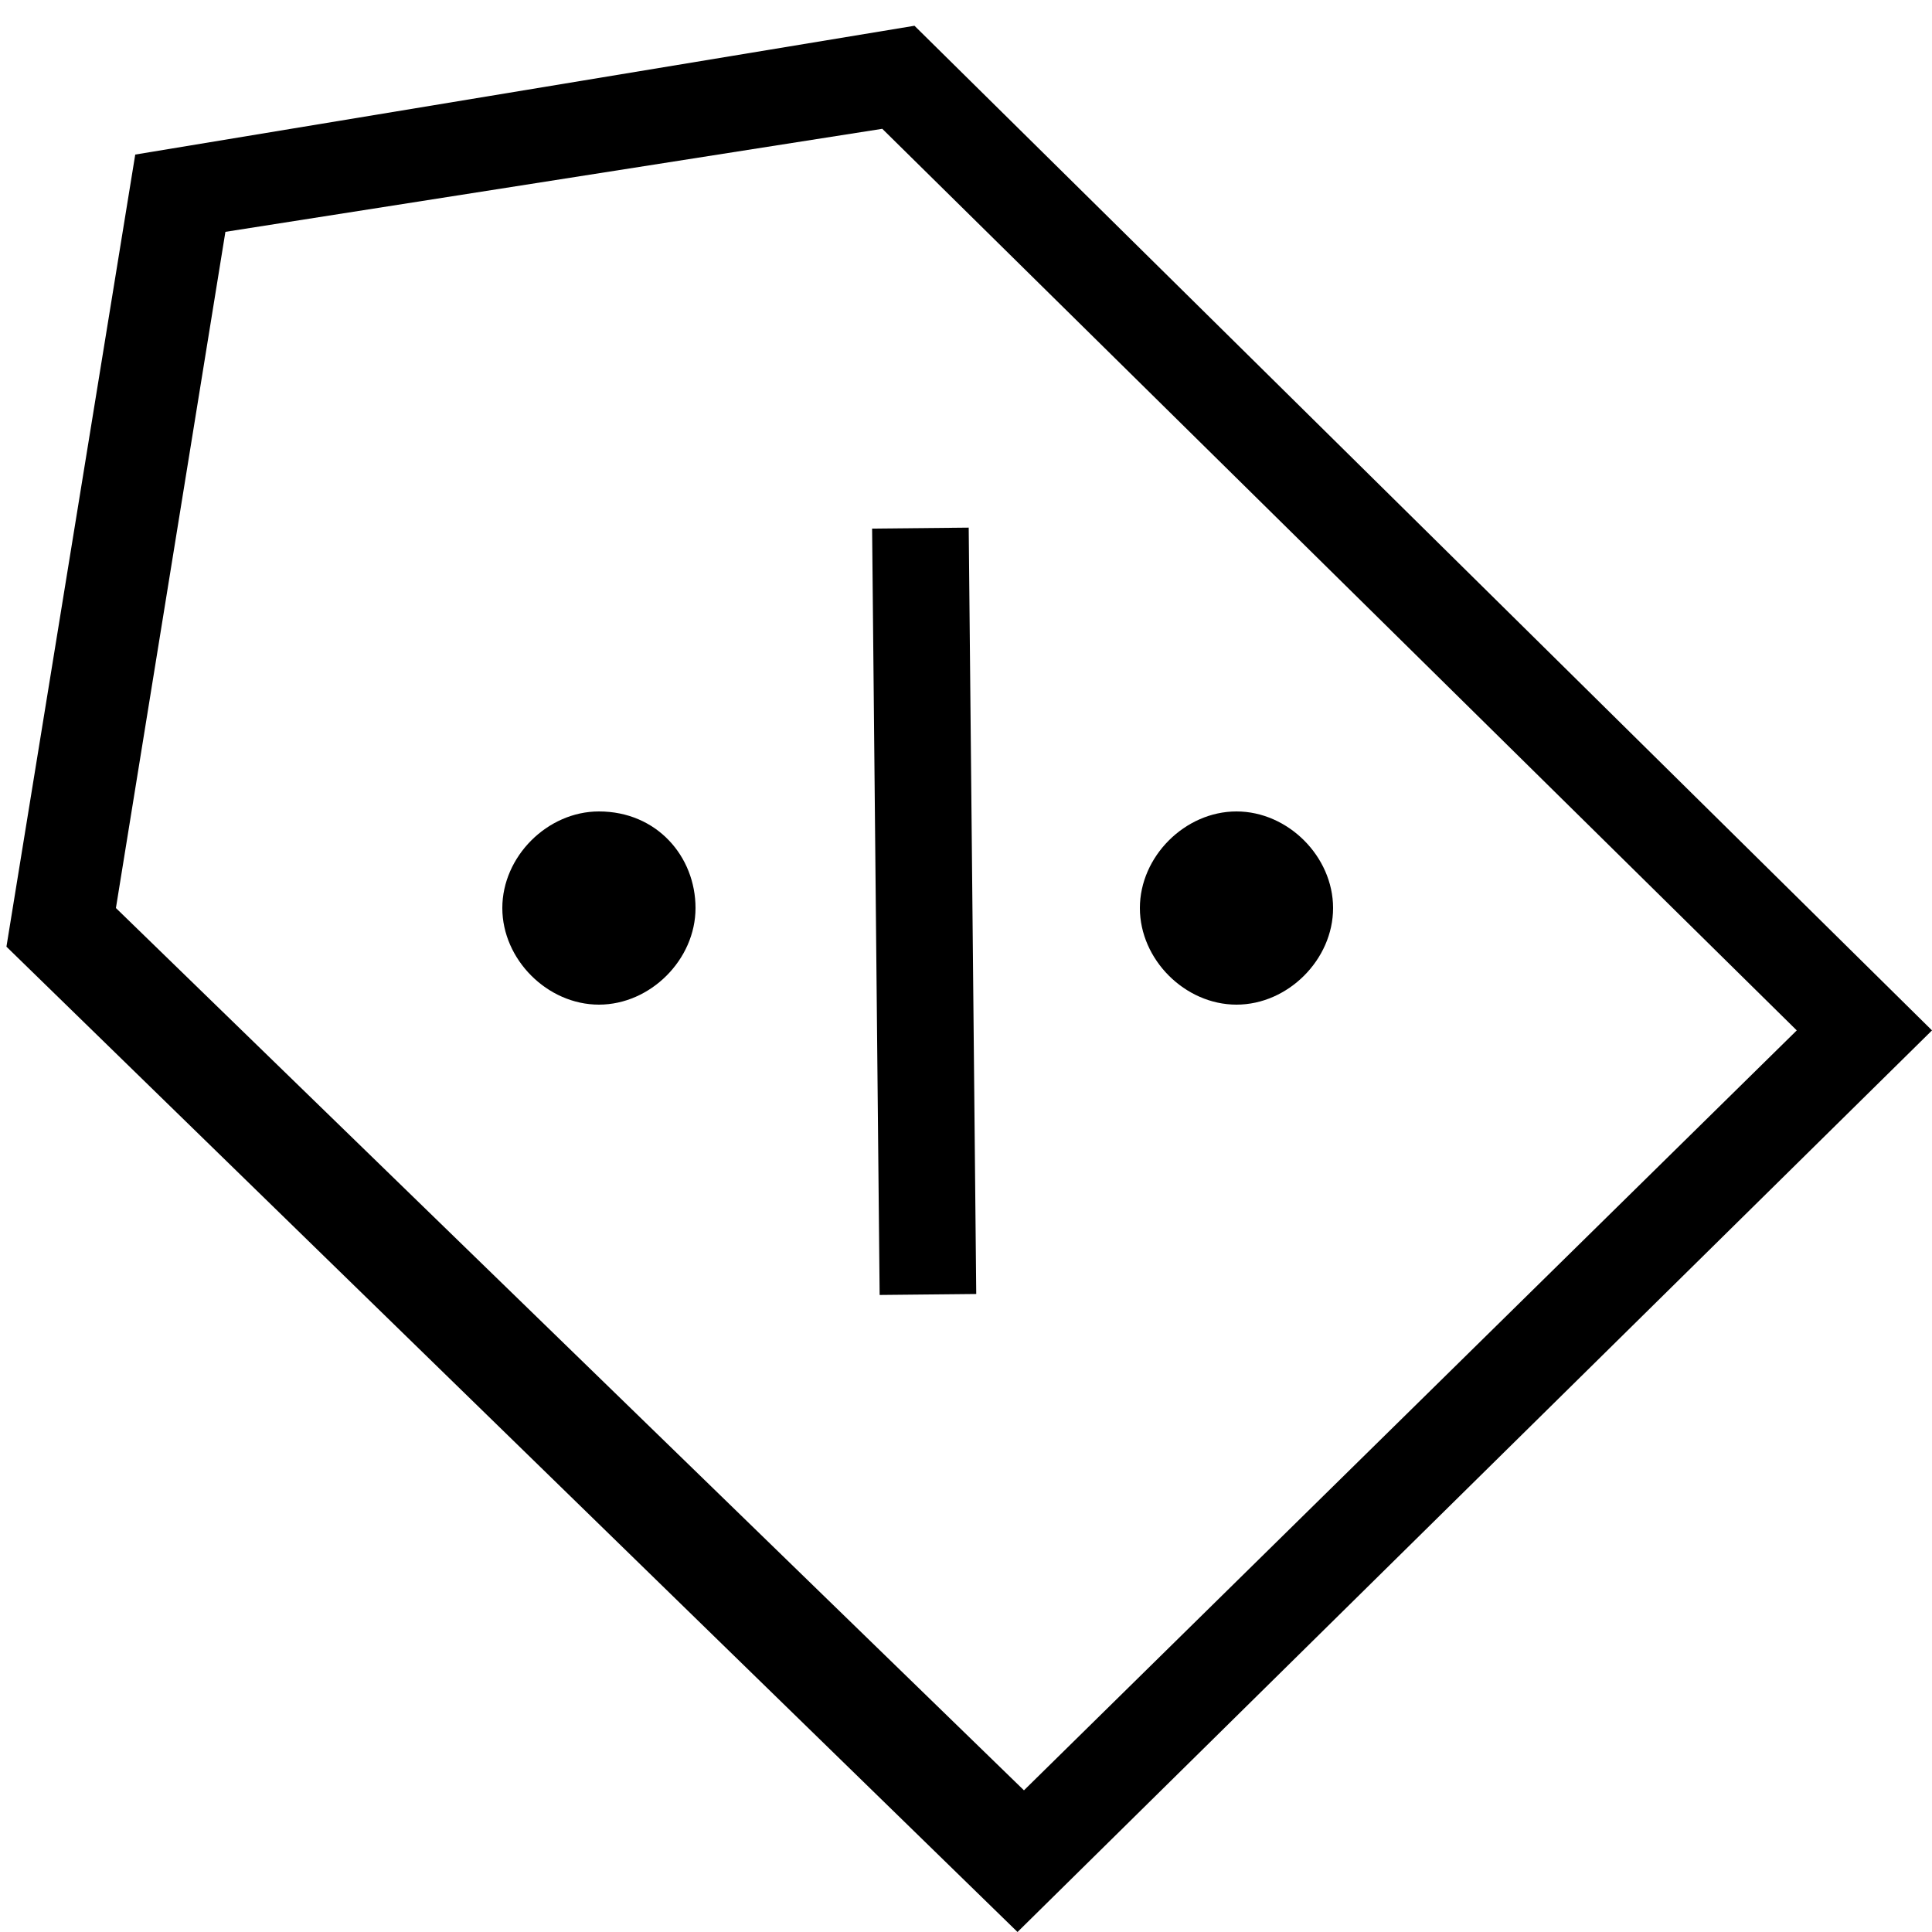 <svg xmlns="http://www.w3.org/2000/svg" xml:space="preserve" style="enable-background:new 0 0 30 30" viewBox="0 0 30 30"><path d="m14.2.4-12.1 2-2 12.3L15.8 30 30 16 14.2.4zm1.7 27.4L1.8 14.1 3.5 3.6 13.7 2l14.2 14-12 11.8z"/><path d="m13.542 8.208 1.5-.015.117 11.9-1.5.015zM9.3 12.6c-.8 0-1.5.7-1.5 1.5s.7 1.5 1.5 1.5 1.5-.7 1.5-1.5-.6-1.5-1.5-1.5zM19.2 12.6c-.8 0-1.5.7-1.5 1.5s.7 1.5 1.5 1.5 1.5-.7 1.5-1.5-.7-1.5-1.5-1.5z"/></svg>